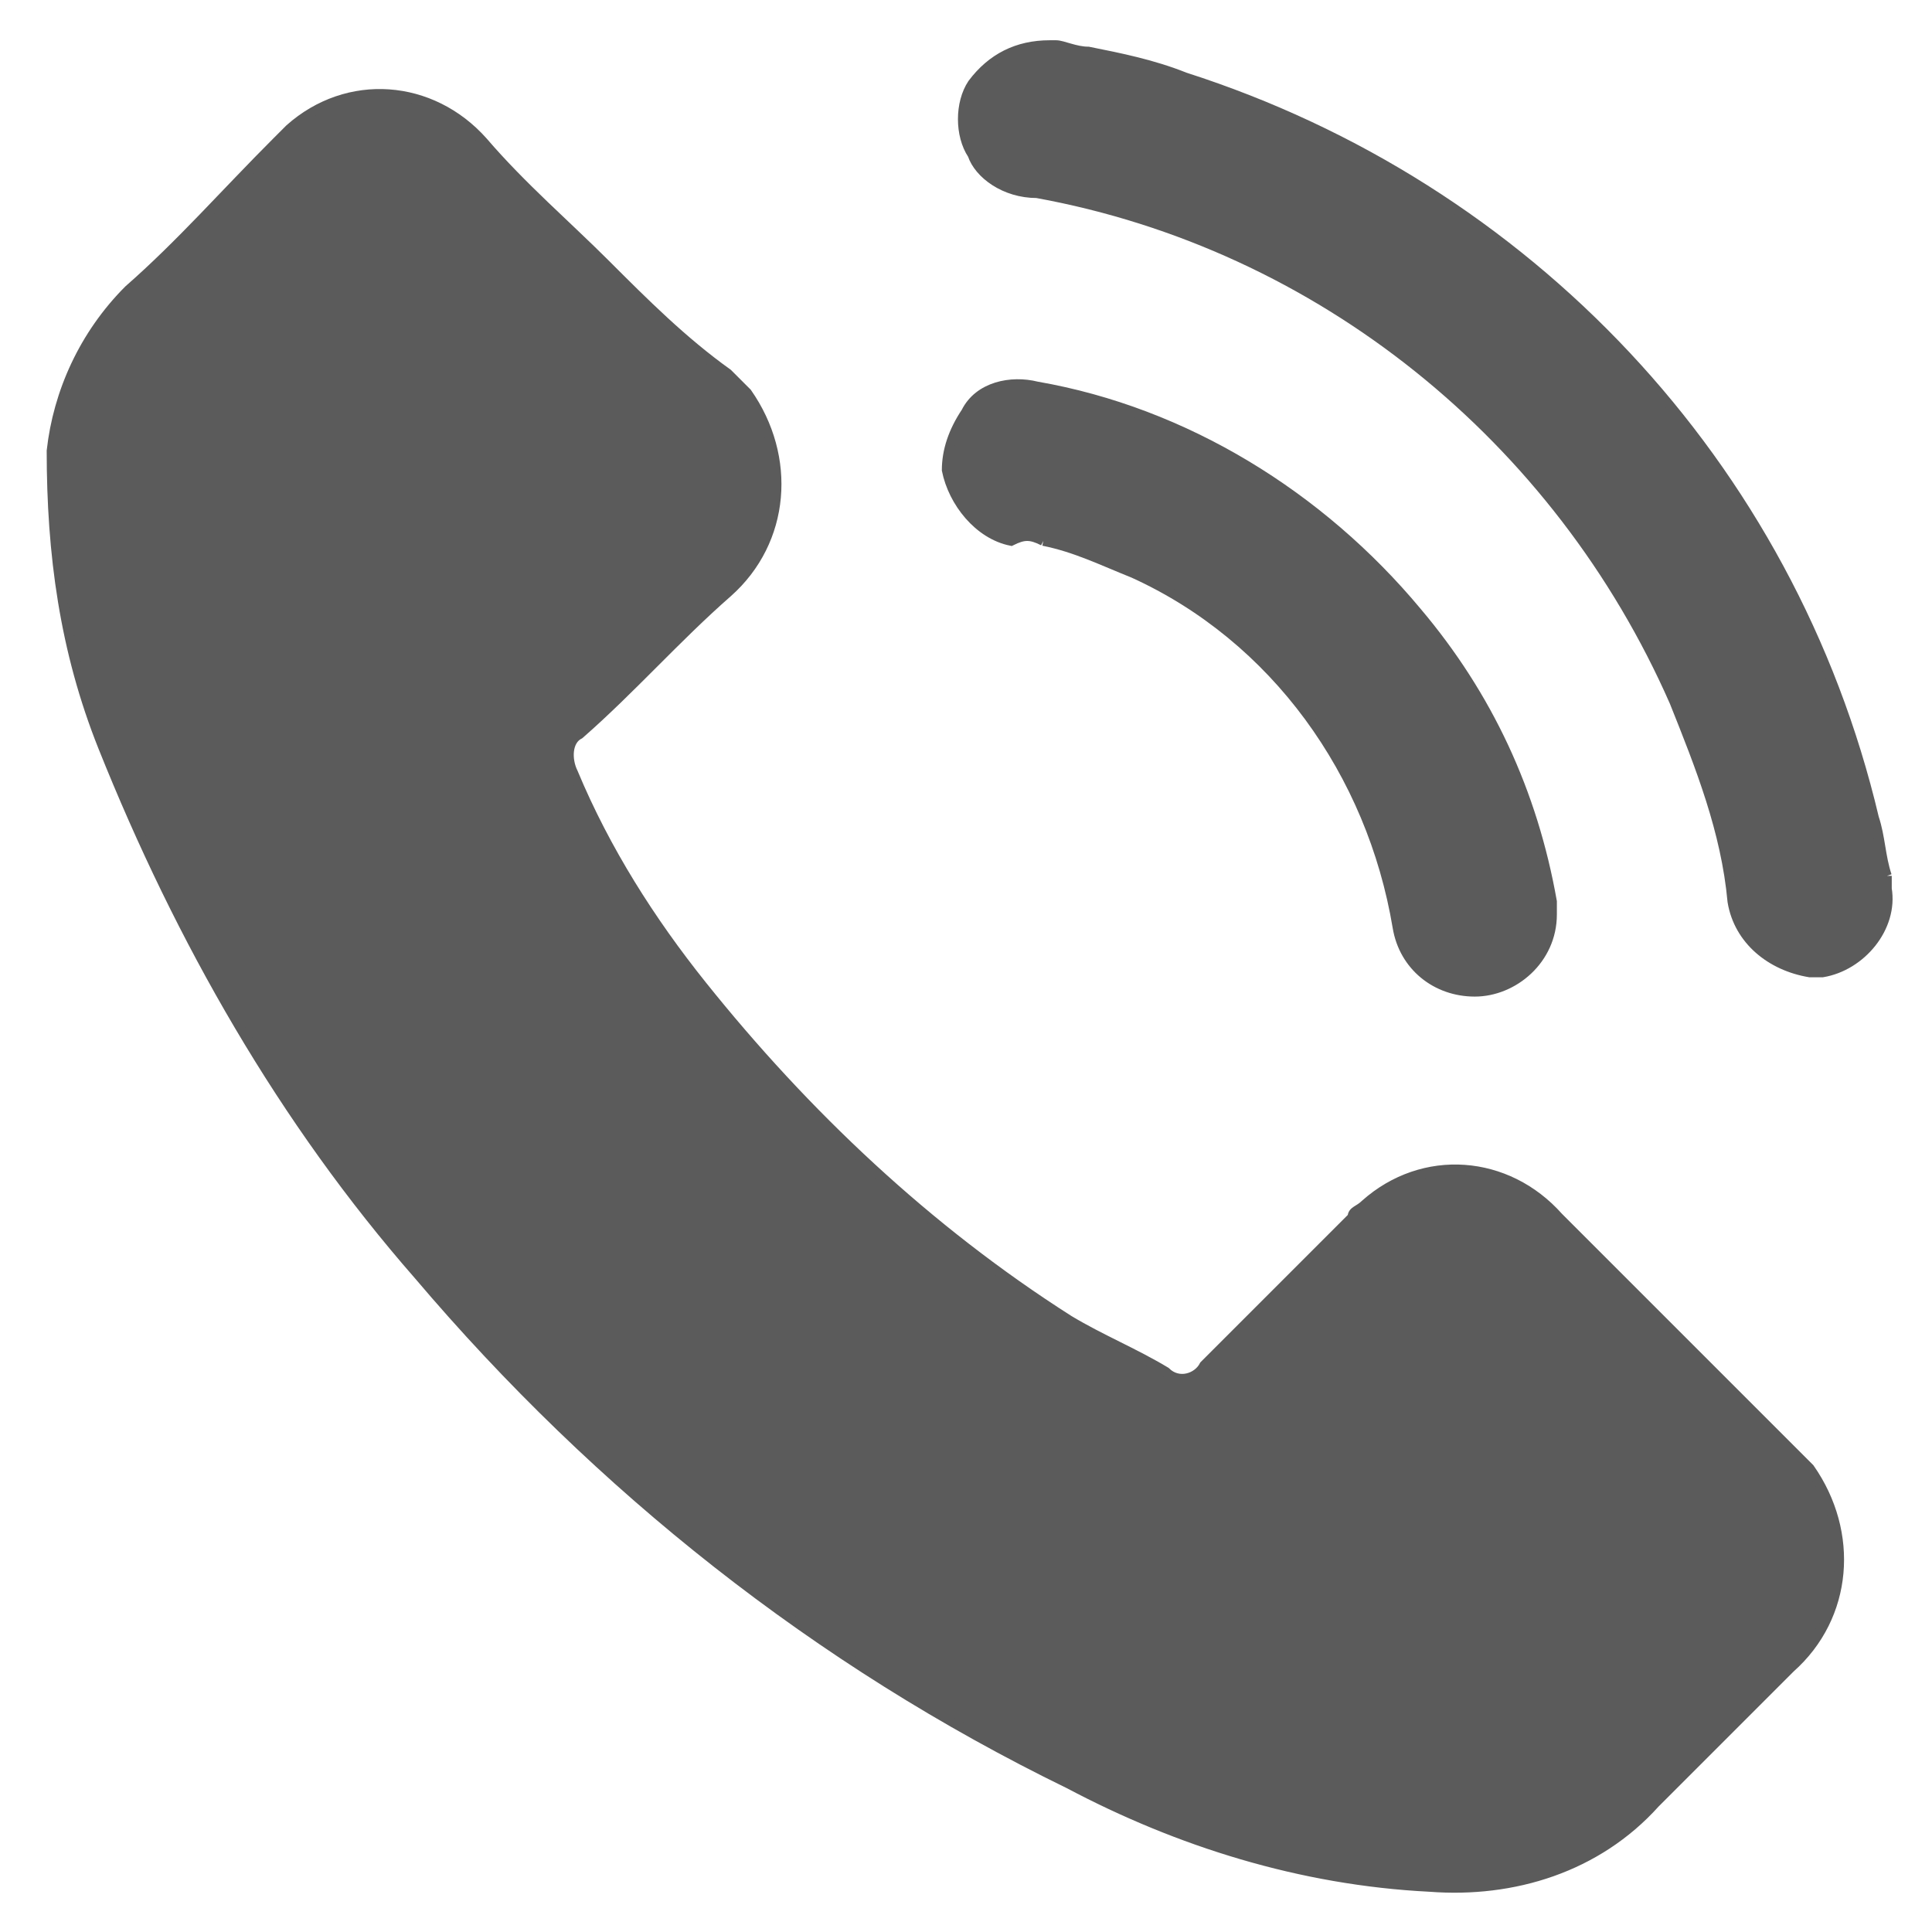 <?xml version="1.0" encoding="utf-8"?>
<!-- Generator: Adobe Illustrator 21.0.2, SVG Export Plug-In . SVG Version: 6.00 Build 0)  -->
<svg version="1.1" id="guias" xmlns="http://www.w3.org/2000/svg" xmlns:xlink="http://www.w3.org/1999/xlink" x="0px" y="0px"
	 viewBox="0 0 30 30" style="enable-background:new 0 0 30 30;" xml:space="preserve">
<style type="text/css">
	.st0{fill:#5B5B5B;stroke:#5B5B5B;stroke-width:0.15;stroke-miterlimit:10;}
</style>
<path class="st0" d="M29.3,13.6c-0.1-0.3-0.1-0.6-0.2-0.9c-1.3-5.5-5.4-9.8-10.7-11.5c-0.5-0.2-1-0.3-1.5-0.4
	c-0.2,0-0.4-0.1-0.5-0.1l-0.1,0h0c-0.5,0-0.9,0.2-1.2,0.6c-0.2,0.3-0.2,0.8,0,1.1C15.2,2.7,15.6,3,16.1,3c4.4,0.8,8.1,3.8,9.9,7.9
	c0.4,1,0.8,2,0.9,3.1c0.1,0.6,0.6,1,1.2,1.1c0.1,0,0.1,0,0.2,0c0.6-0.1,1.1-0.7,1-1.3C29.3,13.6,29.3,13.6,29.3,13.6"/>
<path class="st0" d="M16.2,8.4c0.5,0.1,0.9,0.3,1.4,0.5c2.2,1,3.7,3.1,4.1,5.5c0.1,0.6,0.6,1,1.2,1h0c0.6,0,1.2-0.5,1.2-1.2
	c0-0.1,0-0.2,0-0.2c-0.3-1.7-1-3.2-2.1-4.5c-1.5-1.8-3.6-3.1-5.9-3.5c-0.4-0.1-0.9,0-1.1,0.4c-0.2,0.3-0.3,0.6-0.3,0.9
	c0.1,0.5,0.5,1,1,1.1C15.9,8.3,16,8.3,16.2,8.4 M22.9,14.9L22.9,14.9L22.9,14.9z"/>
<path class="st0" d="M24.2,18.9c-0.8-0.9-2.1-1-3-0.2c-0.1,0.1-0.2,0.1-0.2,0.2c-0.8,0.8-1.5,1.5-2.3,2.3c-0.1,0.2-0.4,0.3-0.6,0.1
	c-0.5-0.3-1-0.5-1.5-0.8c-2.2-1.4-4.1-3.2-5.7-5.2c-0.8-1-1.5-2.1-2-3.3c-0.1-0.2-0.1-0.5,0.1-0.6c0.8-0.7,1.5-1.5,2.3-2.2
	c0.9-0.8,1-2.1,0.3-3.1c-0.1-0.1-0.2-0.2-0.3-0.3C10.6,5.3,10,4.7,9.4,4.1C8.8,3.5,8.1,2.9,7.5,2.2c-0.8-0.9-2.1-1-3-0.2
	C4.4,2.1,4.3,2.2,4.3,2.2C3.5,3,2.8,3.8,2,4.5C1.3,5.2,0.9,6.1,0.8,7C0.8,8.6,1,10.1,1.6,11.6c1.2,3,2.8,5.8,4.9,8.2
	c2.8,3.3,6.2,6,10.1,7.9c1.7,0.9,3.6,1.5,5.6,1.6c1.3,0.1,2.6-0.3,3.5-1.3c0.7-0.7,1.4-1.4,2.1-2.1c0.9-0.8,1-2.1,0.3-3.1
	c-0.1-0.1-0.2-0.2-0.3-0.3C26.6,21.3,25.4,20.1,24.2,18.9L24.2,18.9z"/>
</svg>
